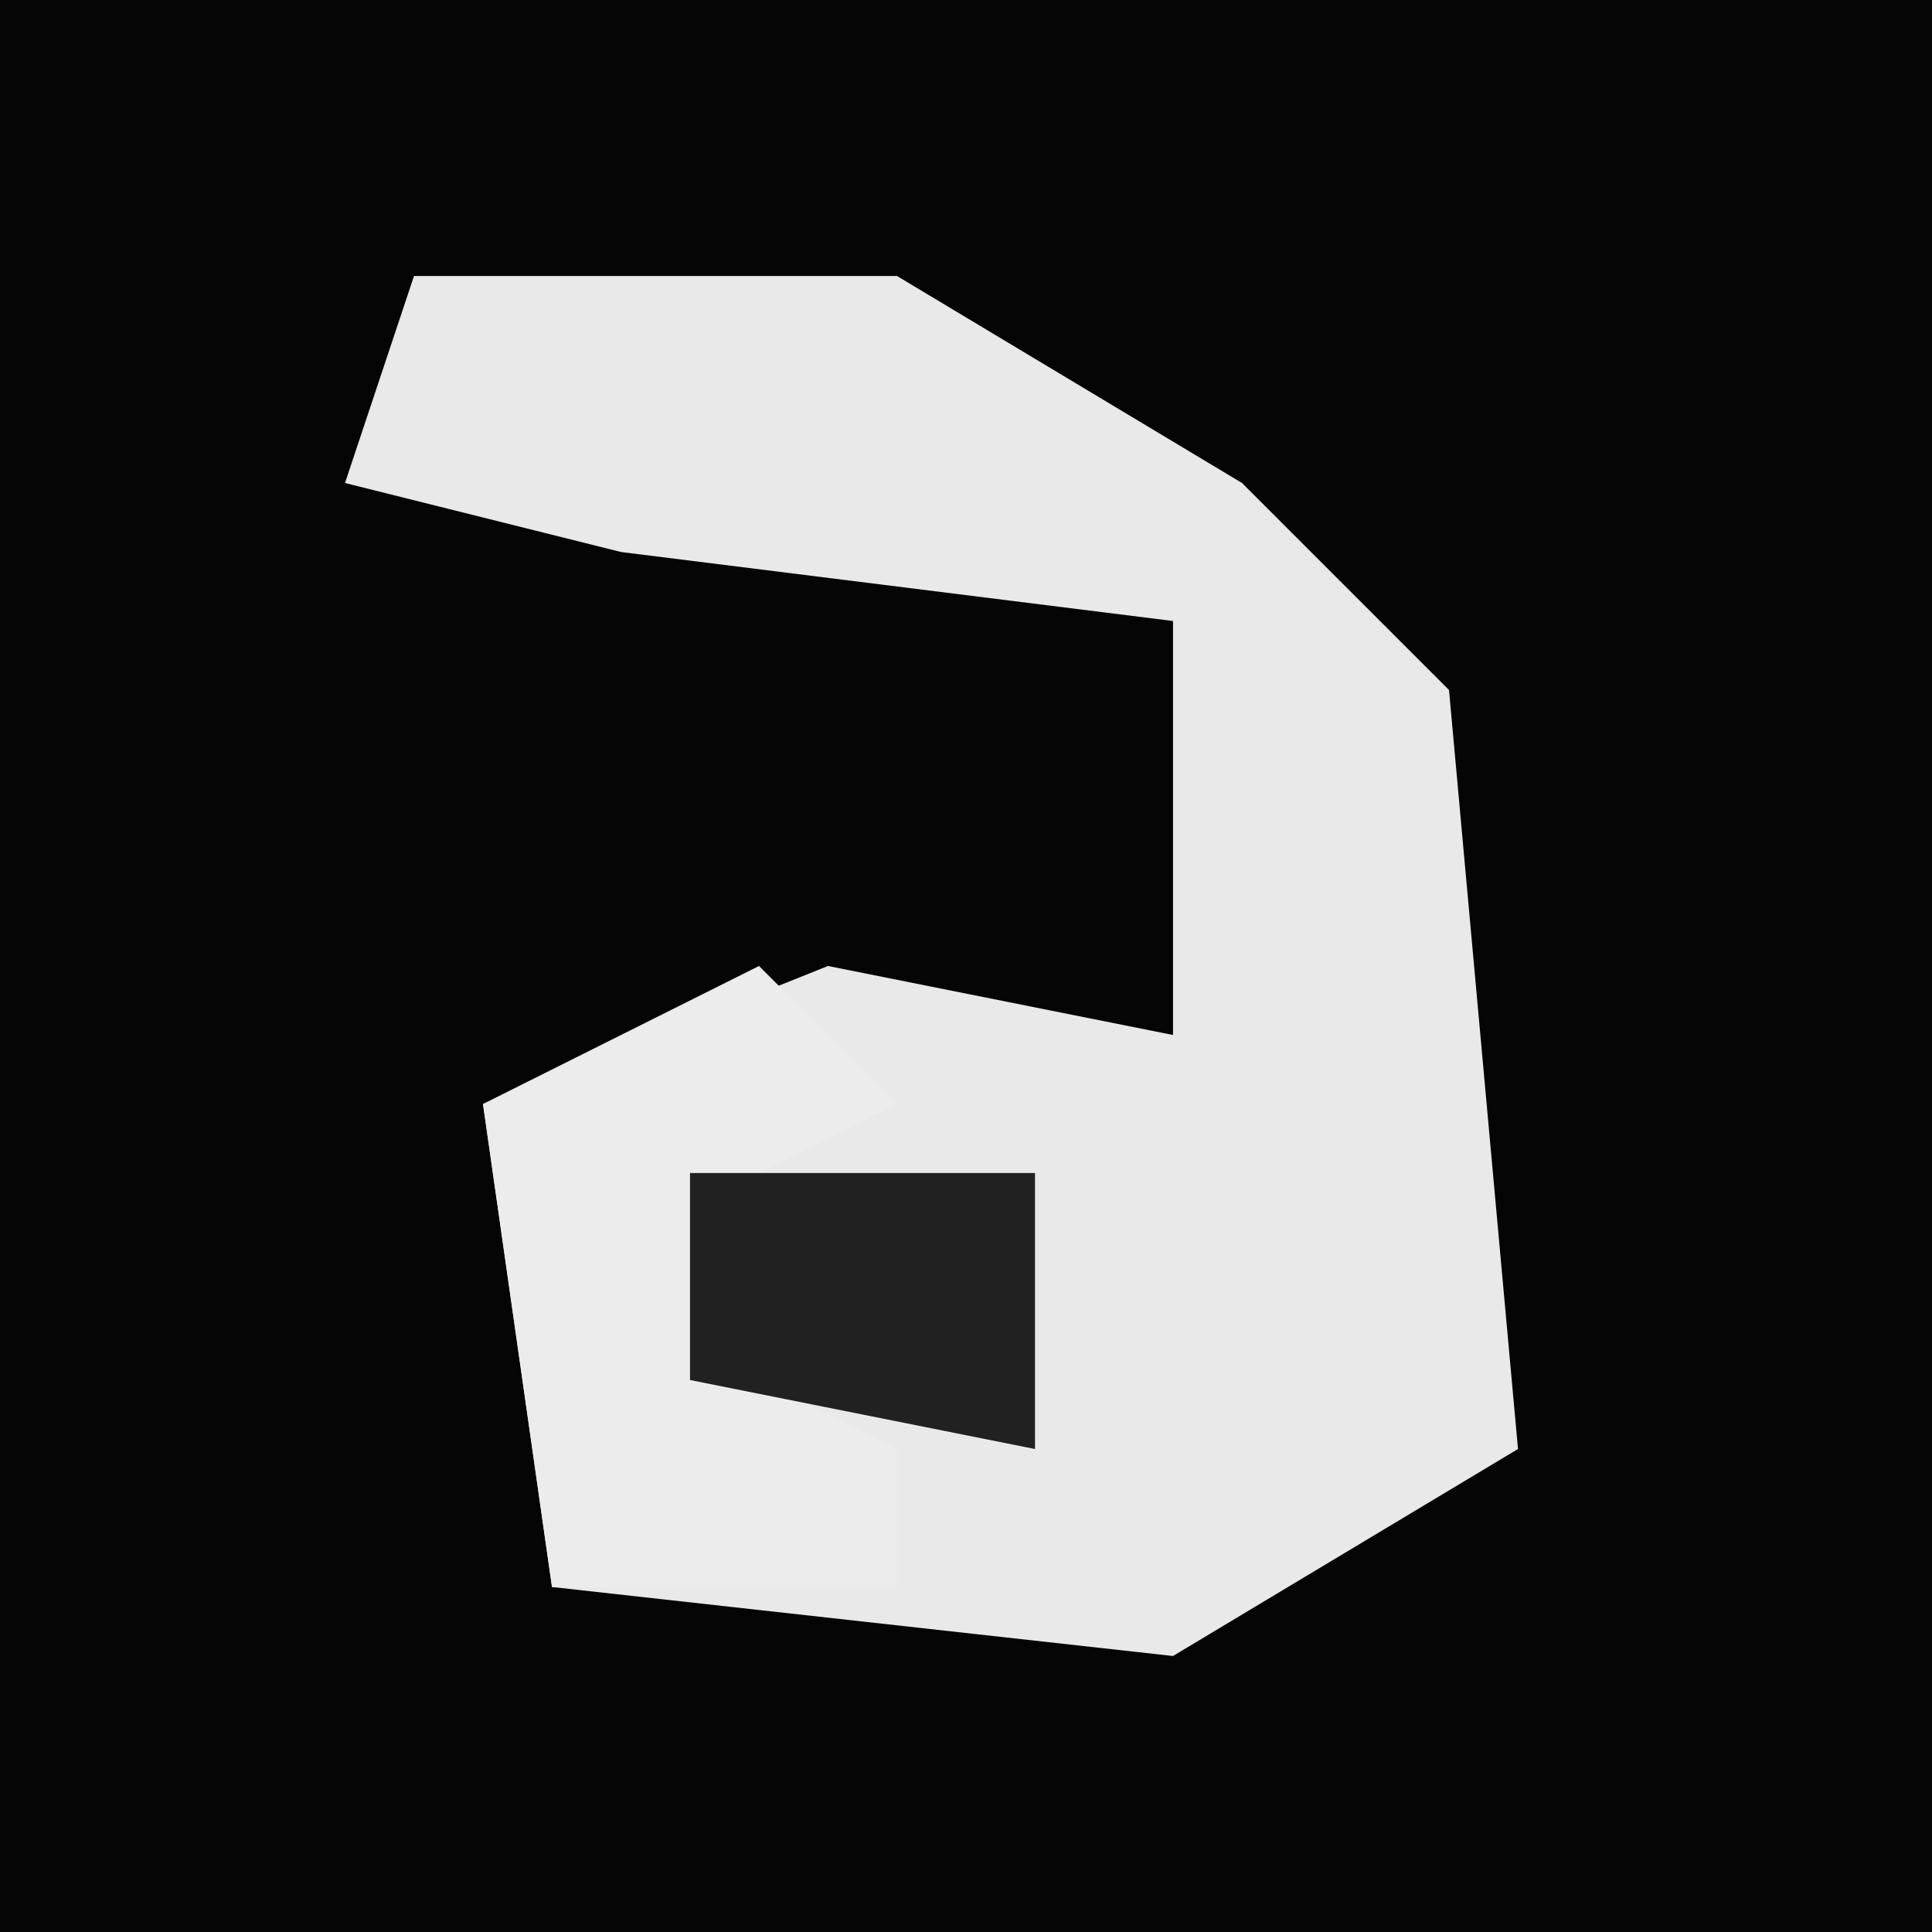 <?xml version="1.0" encoding="UTF-8"?>
<svg version="1.1" xmlns="http://www.w3.org/2000/svg" width="28" height="28">
<path d="M0,0 L28,0 L28,28 L0,28 Z " fill="#050505" transform="translate(0,0)"/>
<path d="M0,0 L7,0 L12,3 L15,6 L16,17 L11,20 L2,19 L1,12 L6,10 L11,11 L11,5 L3,4 L-1,3 Z " fill="#E9E9E9" transform="translate(6,4)"/>
<path d="M0,0 L2,2 L0,3 L0,6 L2,7 L2,9 L-3,9 L-4,2 Z " fill="#ECECEC" transform="translate(11,14)"/>
<path d="M0,0 L5,0 L5,4 L0,3 Z " fill="#212121" transform="translate(10,17)"/>
</svg>
